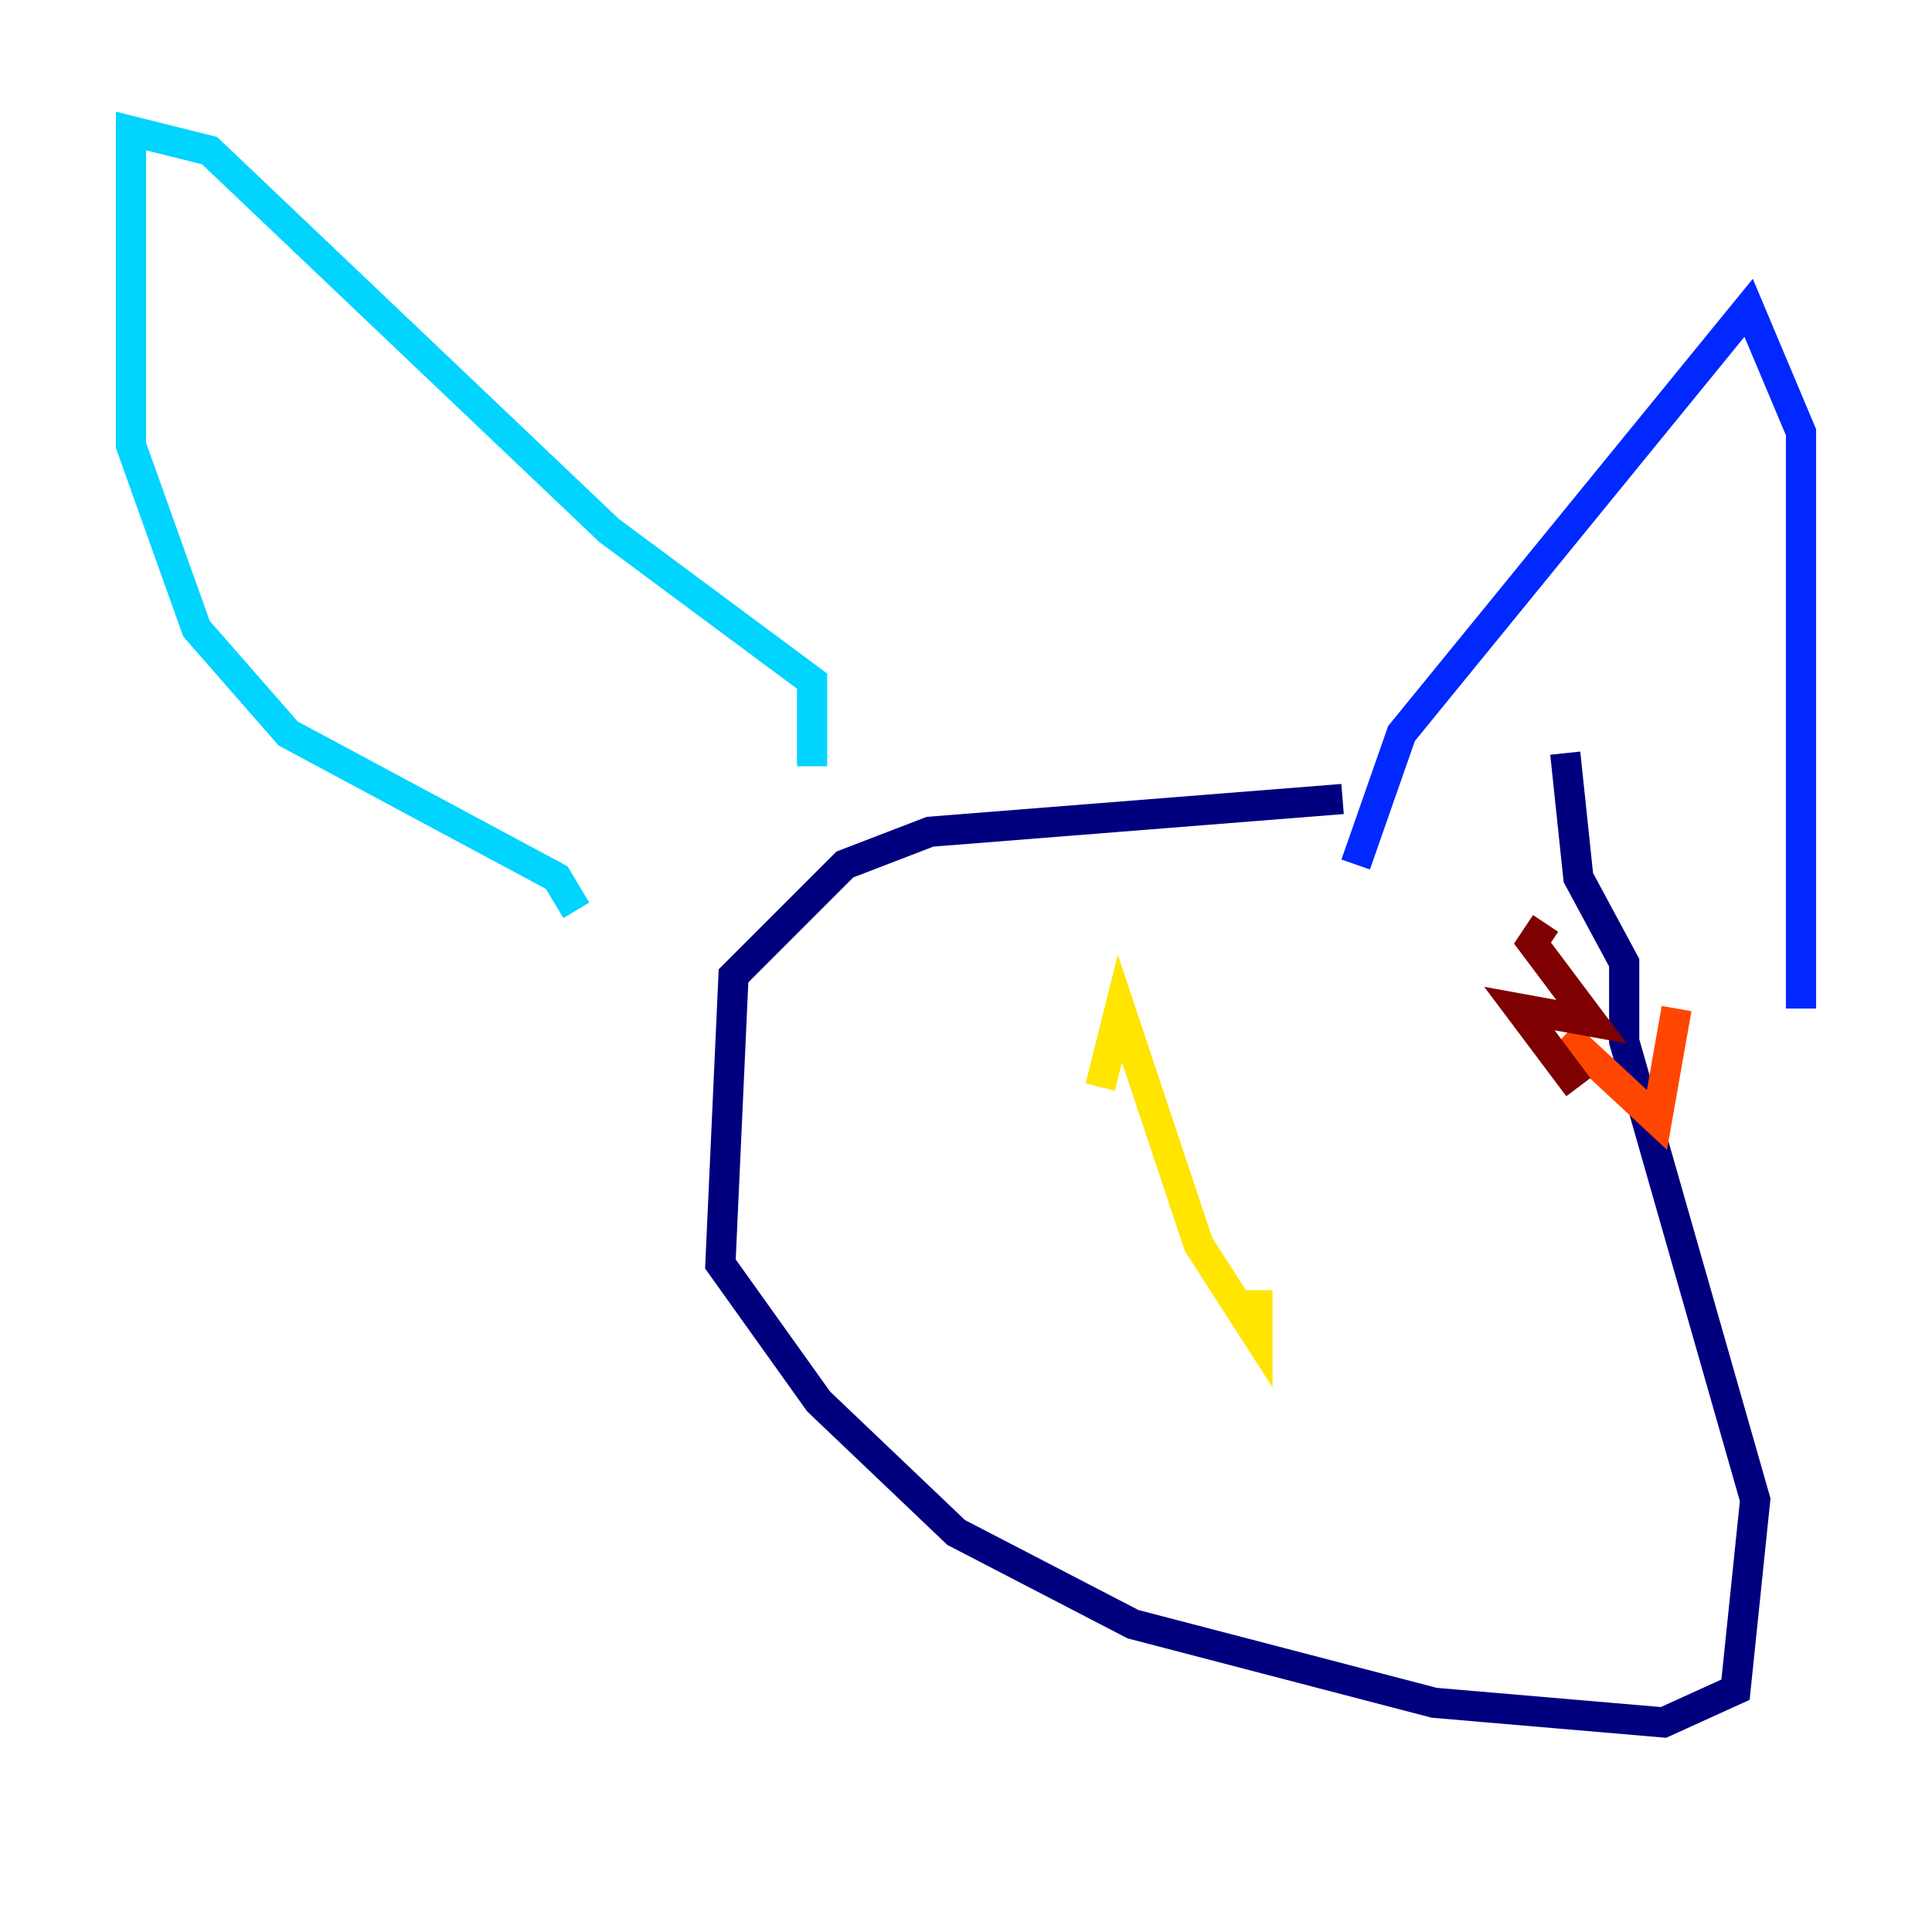 <?xml version="1.0" encoding="utf-8" ?>
<svg baseProfile="tiny" height="128" version="1.2" viewBox="0,0,128,128" width="128" xmlns="http://www.w3.org/2000/svg" xmlns:ev="http://www.w3.org/2001/xml-events" xmlns:xlink="http://www.w3.org/1999/xlink"><defs /><polyline fill="none" points="88.949,52.936 61.614,55.105 55.973,57.275 48.597,64.651 47.729,83.742 54.237,92.854 63.349,101.532 75.064,107.607 95.024,112.814 110.21,114.115 114.983,111.946 116.285,99.363 107.607,68.99 107.607,63.783 104.57,58.142 103.702,49.898" stroke="#00007f" stroke-width="2" /><polyline fill="none" points="89.817,57.275 92.854,48.597 115.851,20.393 119.322,28.637 119.322,66.82" stroke="#0028ff" stroke-width="2" /><polyline fill="none" points="53.803,50.766 53.803,45.125 40.352,35.146 13.885,9.98 8.678,8.678 8.678,29.505 13.017,41.654 19.091,48.597 36.881,58.142 38.183,60.312" stroke="#00d4ff" stroke-width="2" /><polyline fill="none" points="97.193,81.573 97.193,81.573" stroke="#7cff79" stroke-width="2" /><polyline fill="none" points="72.895,72.027 74.197,66.82 79.403,82.441 83.308,88.515 83.308,85.478" stroke="#ffe500" stroke-width="2" /><polyline fill="none" points="103.702,68.556 109.776,74.197 111.078,66.82" stroke="#ff4600" stroke-width="2" /><polyline fill="none" points="104.57,72.027 100.664,66.82 105.437,67.688 101.532,62.481 102.4,61.18" stroke="#7f0000" stroke-width="2" /></svg>